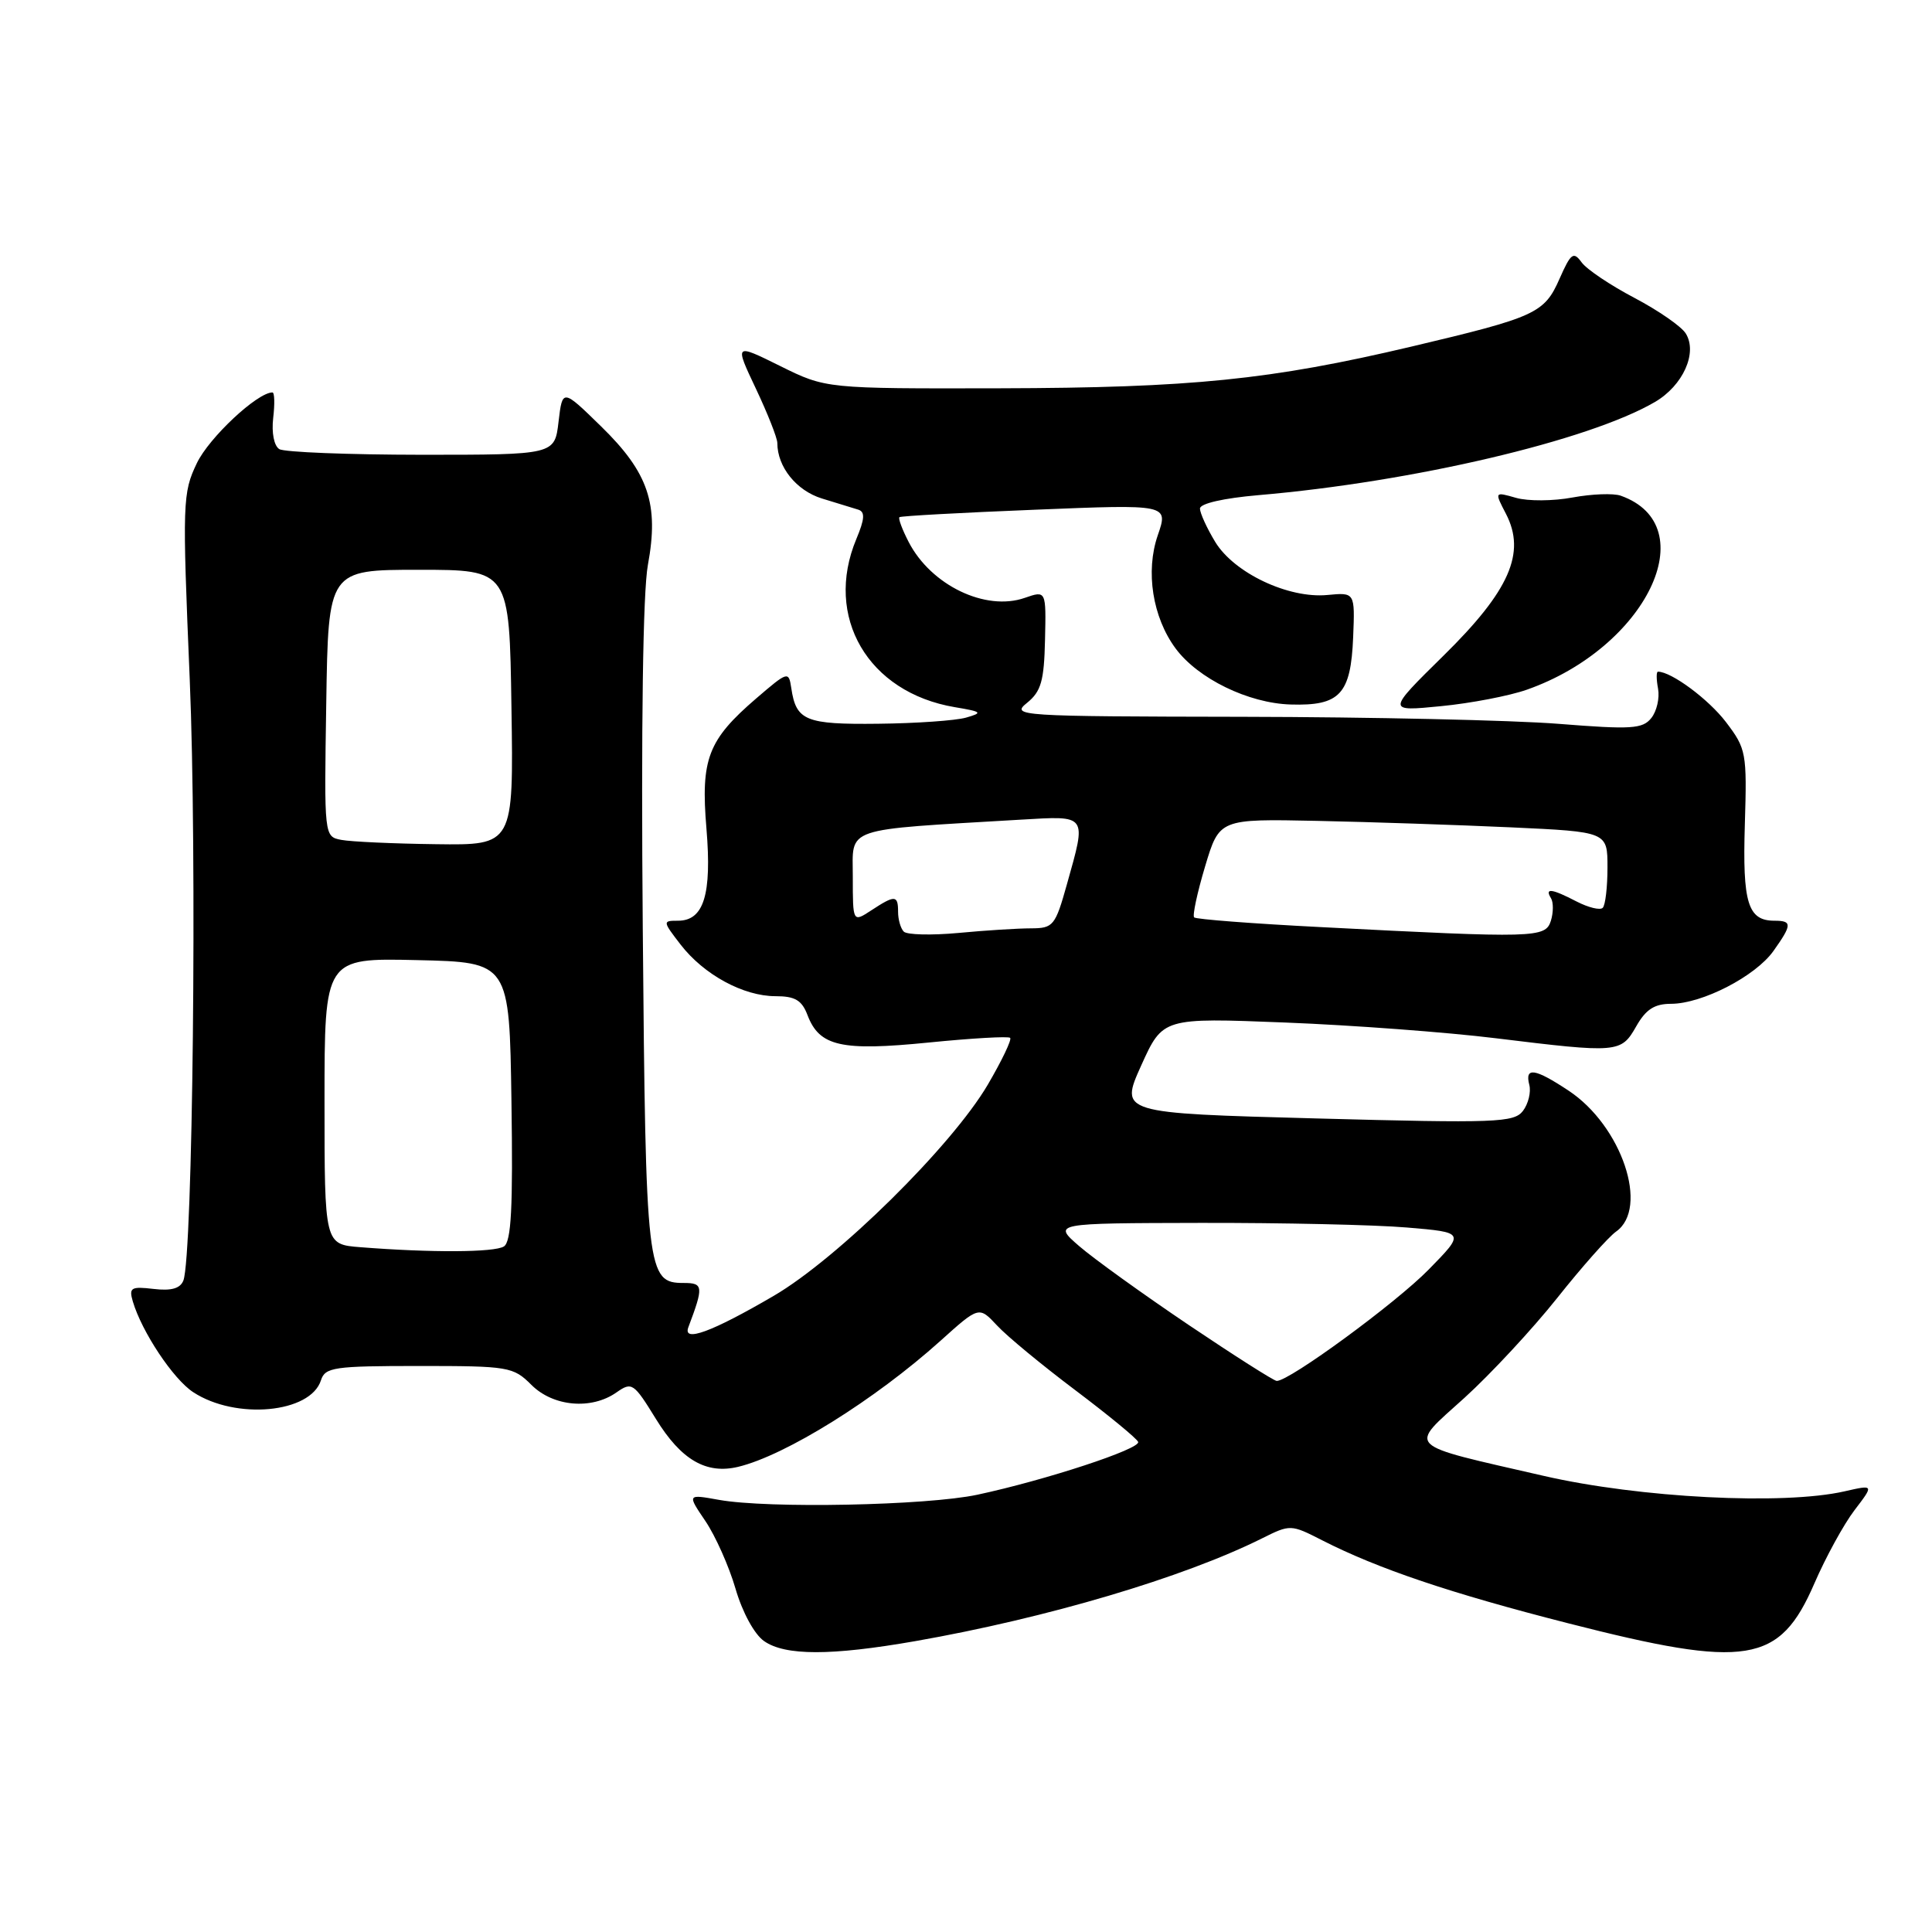 <?xml version="1.0" encoding="UTF-8" standalone="no"?>
<!DOCTYPE svg PUBLIC "-//W3C//DTD SVG 1.1//EN" "http://www.w3.org/Graphics/SVG/1.1/DTD/svg11.dtd" >
<svg xmlns="http://www.w3.org/2000/svg" xmlns:xlink="http://www.w3.org/1999/xlink" version="1.1" viewBox="0 0 256 256">
 <g >
 <path fill="currentColor"
d=" M 121.27 217.46 C 138.68 214.41 156.84 209.03 167.25 203.83 C 170.96 201.98 171.05 201.98 175.18 204.09 C 182.59 207.87 192.15 211.10 207.78 215.09 C 231.52 221.16 235.80 220.47 240.42 209.80 C 241.92 206.34 244.31 201.97 245.73 200.11 C 248.32 196.72 248.32 196.72 244.41 197.61 C 236.29 199.46 217.26 198.48 204.59 195.57 C 185.84 191.26 186.58 191.98 194.05 185.22 C 197.52 182.07 203.05 176.12 206.33 172.00 C 209.60 167.88 213.12 163.91 214.14 163.19 C 218.56 160.08 214.89 149.18 207.85 144.52 C 203.37 141.55 202.02 141.35 202.64 143.75 C 202.89 144.71 202.51 146.26 201.80 147.20 C 200.61 148.75 198.27 148.84 174.44 148.20 C 148.37 147.50 148.37 147.50 151.22 141.17 C 154.08 134.85 154.08 134.85 170.29 135.49 C 179.20 135.84 191.75 136.78 198.17 137.57 C 214.43 139.56 214.79 139.53 216.80 136.01 C 218.08 133.75 219.22 133.01 221.43 133.01 C 225.55 133.00 232.61 129.36 234.99 126.01 C 237.47 122.52 237.49 122.00 235.12 122.00 C 231.60 122.00 230.88 119.65 231.20 109.27 C 231.49 99.74 231.39 99.22 228.70 95.68 C 226.40 92.66 221.47 89.00 219.69 89.00 C 219.46 89.00 219.47 90.01 219.70 91.25 C 219.93 92.49 219.53 94.24 218.81 95.14 C 217.66 96.59 216.17 96.68 206.50 95.91 C 200.45 95.43 181.63 95.01 164.68 94.98 C 134.82 94.93 133.93 94.87 136.09 93.13 C 137.95 91.62 138.35 90.23 138.47 84.78 C 138.62 78.24 138.62 78.24 135.79 79.22 C 130.59 81.03 123.38 77.56 120.41 71.83 C 119.55 70.17 119.00 68.69 119.18 68.53 C 119.35 68.37 127.45 67.93 137.16 67.54 C 154.83 66.82 154.83 66.82 153.41 70.93 C 151.76 75.72 152.72 81.79 155.77 85.92 C 158.73 89.92 165.41 93.18 171.01 93.35 C 177.55 93.55 178.99 92.00 179.30 84.43 C 179.54 78.49 179.54 78.49 175.88 78.84 C 170.73 79.33 163.54 75.93 161.03 71.82 C 159.92 69.99 159.01 68.00 159.00 67.39 C 159.00 66.72 162.12 66.01 166.75 65.61 C 187.20 63.86 210.53 58.38 219.28 53.27 C 223.00 51.10 224.96 46.76 223.38 44.20 C 222.81 43.26 219.74 41.14 216.57 39.47 C 213.39 37.80 210.24 35.69 209.57 34.76 C 208.49 33.28 208.15 33.54 206.65 36.93 C 204.63 41.52 203.52 42.02 187.00 45.93 C 168.35 50.33 157.88 51.39 132.47 51.45 C 109.44 51.50 109.44 51.50 103.38 48.50 C 97.32 45.50 97.32 45.50 100.16 51.50 C 101.72 54.80 103.00 58.04 103.00 58.70 C 103.00 61.87 105.53 65.01 108.90 66.05 C 110.88 66.65 113.05 67.32 113.72 67.53 C 114.64 67.82 114.59 68.75 113.47 71.42 C 109.16 81.74 115.02 91.76 126.50 93.70 C 130.14 94.31 130.27 94.44 128.00 95.09 C 126.62 95.48 121.39 95.85 116.37 95.90 C 106.73 96.01 105.49 95.50 104.85 91.18 C 104.51 88.91 104.40 88.94 100.22 92.53 C 93.80 98.05 92.83 100.56 93.61 109.82 C 94.33 118.54 93.26 122.00 89.84 122.00 C 87.79 122.00 87.79 122.06 90.18 125.16 C 93.26 129.15 98.50 132.00 102.76 132.00 C 105.35 132.00 106.25 132.53 107.00 134.51 C 108.58 138.65 111.46 139.30 123.06 138.14 C 128.76 137.57 133.62 137.29 133.85 137.52 C 134.09 137.75 132.75 140.54 130.89 143.72 C 126.10 151.87 111.00 166.76 102.50 171.72 C 94.31 176.50 90.44 177.92 91.21 175.87 C 93.25 170.46 93.20 170.00 90.60 170.00 C 85.71 170.00 85.56 168.72 85.17 123.00 C 84.94 96.14 85.19 78.41 85.85 74.85 C 87.34 66.79 85.93 62.63 79.65 56.50 C 74.53 51.50 74.53 51.50 74.01 55.88 C 73.50 60.26 73.50 60.26 55.86 60.26 C 46.15 60.25 37.67 59.92 37.01 59.51 C 36.31 59.08 35.97 57.34 36.20 55.38 C 36.42 53.52 36.38 52.00 36.10 52.00 C 34.10 52.00 27.71 57.98 26.09 61.36 C 24.19 65.33 24.15 66.49 25.14 90.00 C 26.12 113.15 25.55 166.40 24.30 169.67 C 23.89 170.73 22.70 171.07 20.35 170.79 C 17.36 170.44 17.06 170.62 17.60 172.45 C 18.79 176.48 22.96 182.75 25.60 184.47 C 31.24 188.17 41.15 187.25 42.53 182.89 C 43.08 181.17 44.25 181.00 55.52 181.00 C 67.40 181.00 68.01 181.10 70.41 183.50 C 73.30 186.39 78.36 186.84 81.69 184.50 C 83.73 183.07 83.97 183.24 86.92 188.03 C 90.26 193.45 93.58 195.38 97.82 194.36 C 104.09 192.85 115.92 185.48 124.61 177.67 C 129.72 173.07 129.72 173.07 132.11 175.63 C 133.42 177.05 138.10 180.91 142.50 184.22 C 146.90 187.54 150.64 190.61 150.81 191.06 C 151.17 191.98 138.53 196.13 129.50 198.06 C 122.80 199.49 101.79 199.91 95.27 198.74 C 91.05 197.98 91.05 197.98 93.47 201.55 C 94.80 203.52 96.60 207.55 97.46 210.51 C 98.37 213.64 99.96 216.56 101.24 217.45 C 104.03 219.41 110.12 219.41 121.27 217.46 Z  M 202.31 91.39 C 218.15 85.82 225.96 69.66 214.75 65.68 C 213.78 65.34 210.92 65.45 208.37 65.92 C 205.83 66.40 202.46 66.42 200.89 65.97 C 198.02 65.15 198.02 65.15 199.55 68.09 C 202.23 73.27 200.02 78.28 191.27 86.88 C 183.75 94.28 183.75 94.28 190.94 93.57 C 194.89 93.19 200.01 92.20 202.31 91.39 Z  M 157.50 175.56 C 151.45 171.48 144.93 166.79 143.00 165.12 C 139.50 162.08 139.50 162.08 159.10 162.04 C 169.88 162.02 182.17 162.29 186.41 162.65 C 194.13 163.30 194.13 163.30 189.31 168.22 C 184.97 172.66 170.82 183.03 169.17 182.98 C 168.80 182.97 163.55 179.63 157.50 175.56 Z  M 47.75 165.26 C 43.00 164.89 43.00 164.89 43.00 145.91 C 43.00 126.94 43.00 126.94 55.25 127.22 C 67.50 127.50 67.50 127.50 67.77 145.93 C 67.98 160.00 67.75 164.54 66.77 165.16 C 65.52 165.96 57.09 166.00 47.75 165.26 Z  M 119.75 123.44 C 119.34 123.02 119.00 121.84 119.00 120.83 C 119.00 118.59 118.60 118.56 115.46 120.62 C 113.00 122.23 113.00 122.23 113.00 116.20 C 113.00 109.49 111.45 110.02 135.25 108.61 C 144.16 108.09 143.99 107.85 141.37 117.18 C 139.83 122.68 139.56 123.00 136.62 123.01 C 134.90 123.01 130.57 123.28 127.00 123.62 C 123.42 123.95 120.16 123.87 119.75 123.44 Z  M 175.09 122.85 C 166.06 122.39 158.47 121.81 158.23 121.56 C 157.99 121.32 158.64 118.28 159.68 114.81 C 161.57 108.50 161.57 108.50 174.54 108.77 C 181.67 108.92 193.24 109.31 200.25 109.63 C 213.00 110.22 213.00 110.22 213.00 114.94 C 213.00 117.54 212.72 119.95 212.37 120.29 C 212.03 120.64 210.48 120.26 208.92 119.46 C 205.61 117.74 204.65 117.62 205.51 119.01 C 205.85 119.56 205.84 120.91 205.50 122.01 C 204.77 124.29 203.51 124.32 175.09 122.85 Z  M 45.23 111.29 C 42.95 110.85 42.95 110.85 43.23 93.18 C 43.50 75.50 43.50 75.50 55.50 75.50 C 67.50 75.50 67.50 75.50 67.77 93.75 C 68.05 112.00 68.05 112.00 57.77 111.86 C 52.12 111.79 46.48 111.53 45.23 111.29 Z "/>
</g>
</svg>